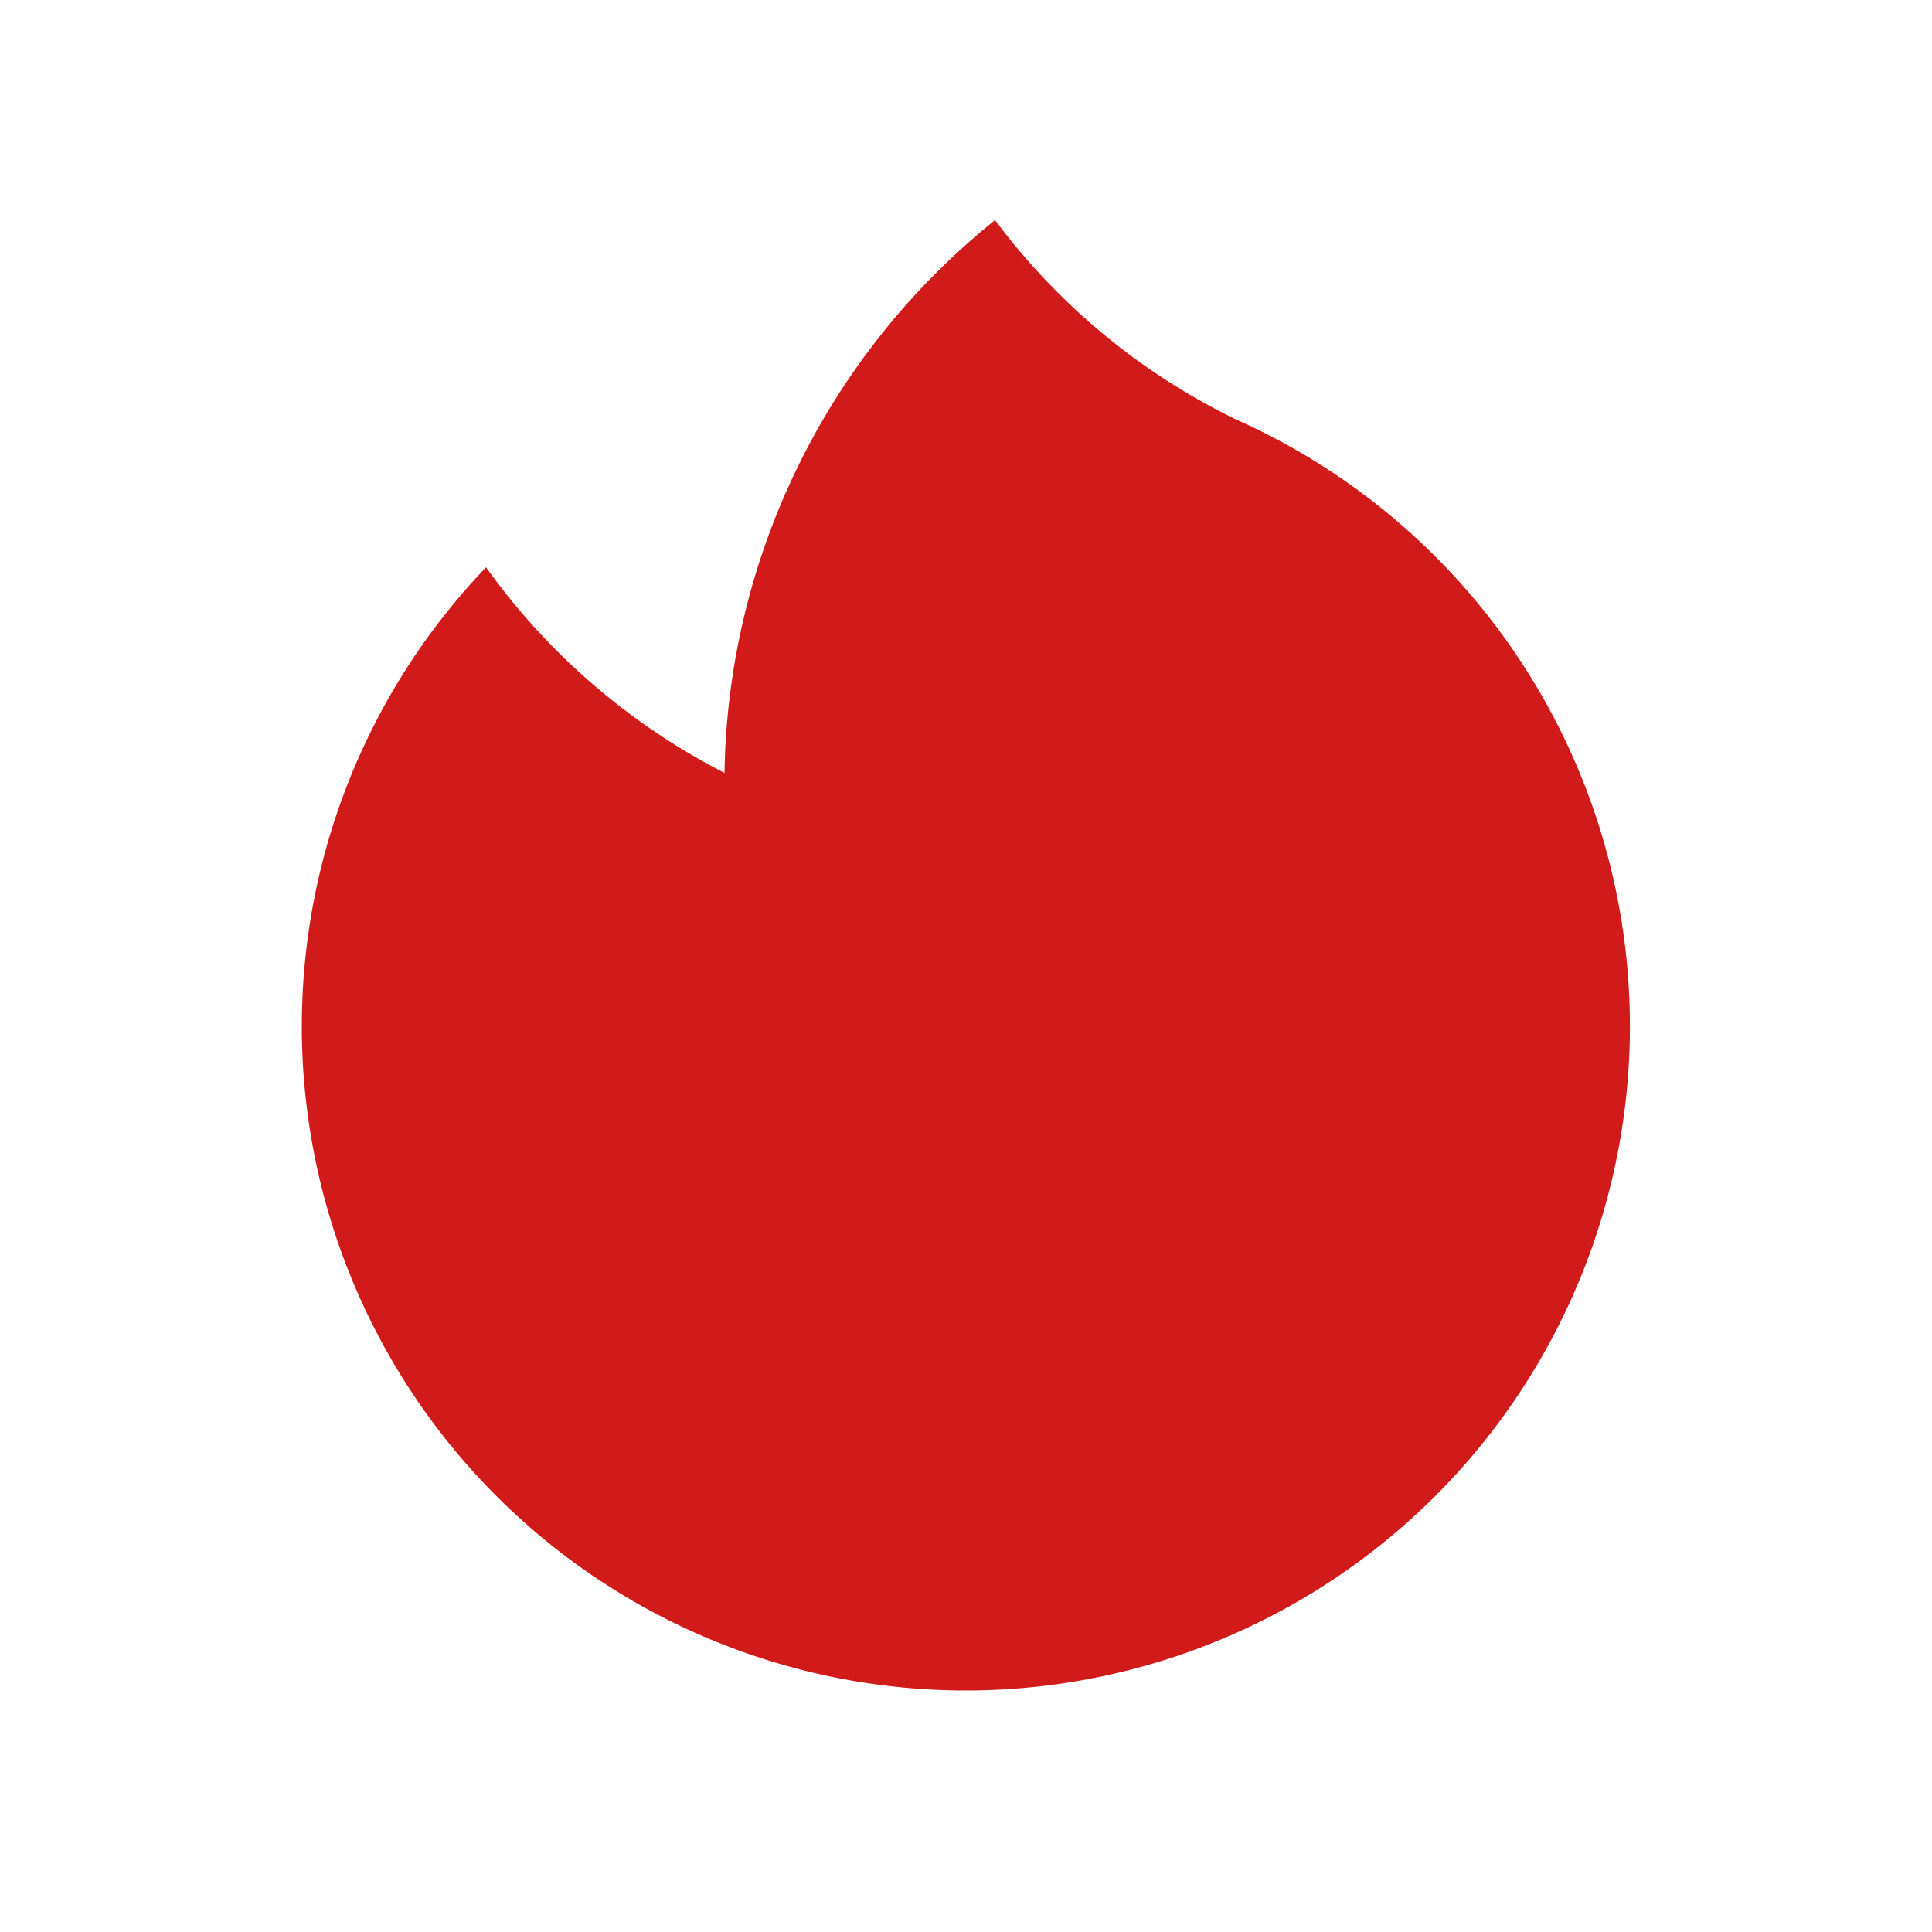 <svg
                  xmlns="http://www.w3.org/2000/svg"
                  fill="#d11b1b"
                  viewBox="0 0 24 24"
                  stroke-width="1.5"
                  stroke=""
                  class="w-2 h-2 "
                >
                  <path
                    stroke-linecap="round"
                    stroke-linejoin="round"
                    d="M15.362 5.214A8.252 8.252 0 0 1 12 21 8.25 8.25 0 0 1 6.038 7.047 8.287 8.287 0 0 0 9 9.601a8.983 8.983 0 0 1 3.361-6.867 8.21 8.21 0 0 0 3 2.48Z"
                  />
                  <path
                    stroke-linecap="round"
                    stroke-linejoin="round"
                    d="M12 18a3.75 3.75 0 0 0 .495-7.468 5.99 5.99 0 0 0-1.925 3.547 5.975 5.975 0 0 1-2.133-1.001A3.75 3.75 0 0 0 12 18Z"
                  />
                </svg>